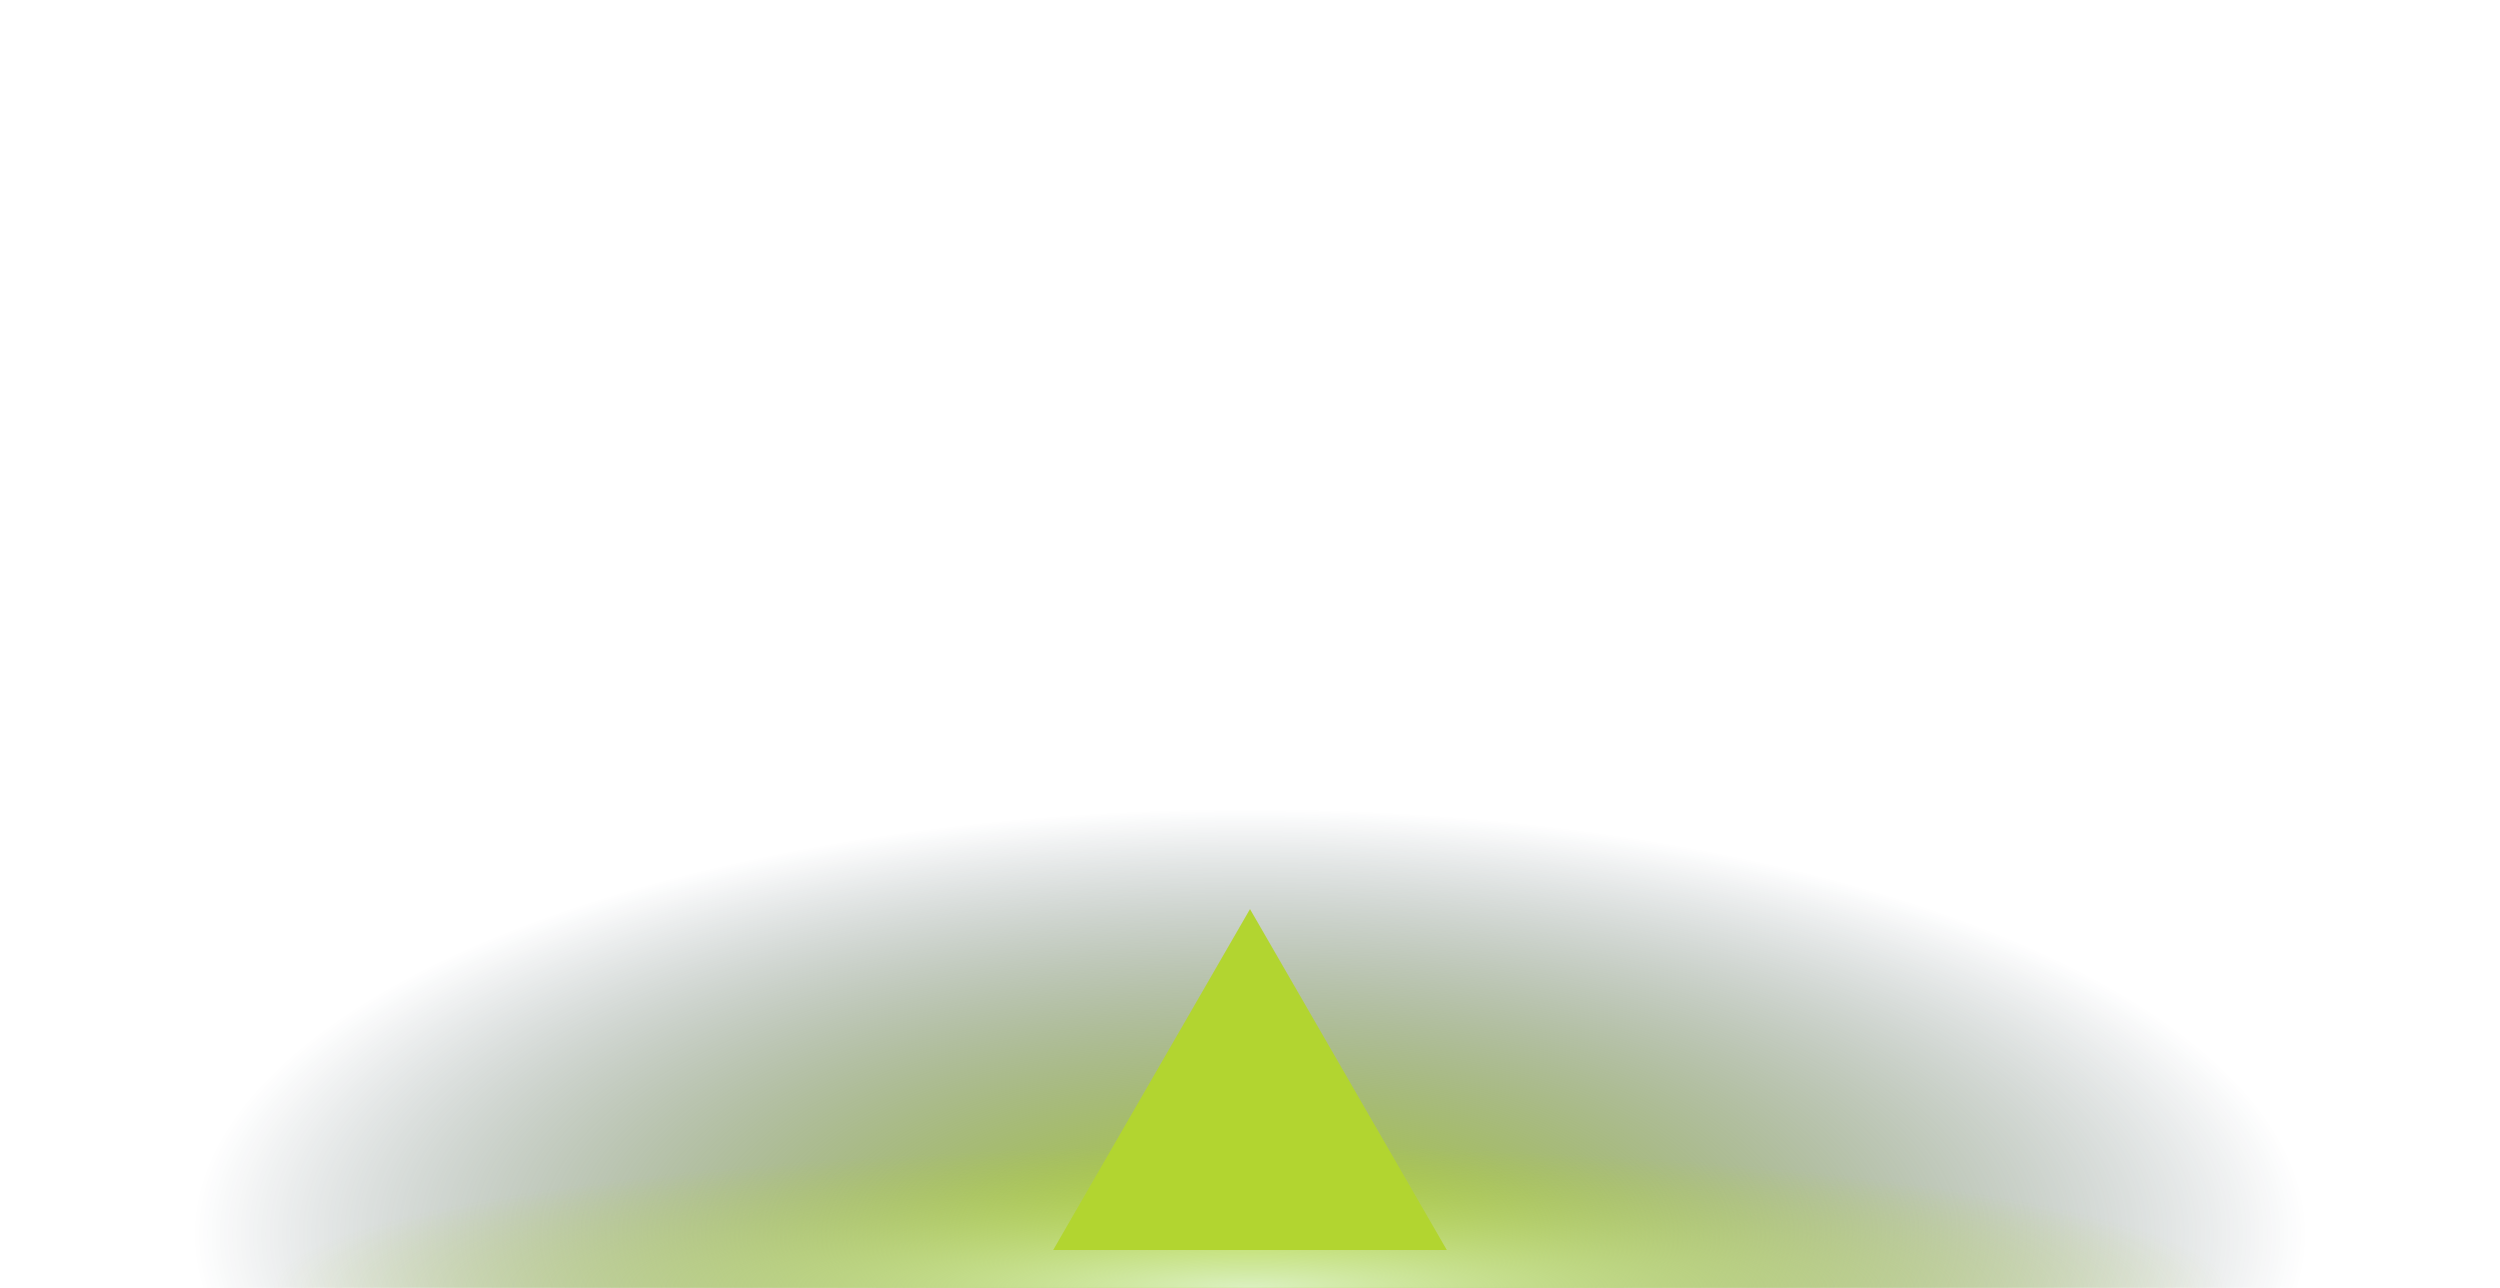 <svg width="66" height="34" viewBox="0 0 66 34" fill="none" xmlns="http://www.w3.org/2000/svg">
<rect x="66" y="34" width="66" height="15" transform="rotate(180 66 34)" fill="url(#paint0_diamond)"/>
<rect x="66" y="34" width="66" height="15" transform="rotate(180 66 34)" fill="url(#paint1_diamond)"/>
<g filter="url(#filter0_d)">
<path d="M33 24L38.196 33H27.804L33 24Z" fill="#B2D530"/>
</g>
<defs>
<filter id="filter0_d" x="3.804" y="0" width="58.392" height="57" filterUnits="userSpaceOnUse" color-interpolation-filters="sRGB">
<feFlood flood-opacity="0" result="BackgroundImageFix"/>
<feColorMatrix in="SourceAlpha" type="matrix" values="0 0 0 0 0 0 0 0 0 0 0 0 0 0 0 0 0 0 127 0"/>
<feOffset/>
<feGaussianBlur stdDeviation="12"/>
<feColorMatrix type="matrix" values="0 0 0 0 0.698 0 0 0 0 0.835 0 0 0 0 0.188 0 0 0 0.7 0"/>
<feBlend mode="normal" in2="BackgroundImageFix" result="effect1_dropShadow"/>
<feBlend mode="normal" in="SourceGraphic" in2="effect1_dropShadow" result="shape"/>
</filter>
<radialGradient id="paint0_diamond" cx="0" cy="0" r="1" gradientUnits="userSpaceOnUse" gradientTransform="translate(99 35.406) rotate(90) scale(11.25 28.066)">
<stop stop-color="#B2D530"/>
<stop offset="1" stop-color="#0A2133" stop-opacity="0"/>
</radialGradient>
<radialGradient id="paint1_diamond" cx="0" cy="0" r="1" gradientUnits="userSpaceOnUse" gradientTransform="translate(99 34) rotate(90) scale(3.75 25.834)">
<stop stop-color="#DBF1C1"/>
<stop offset="1" stop-color="#B2D530" stop-opacity="0"/>
</radialGradient>
</defs>
</svg>
